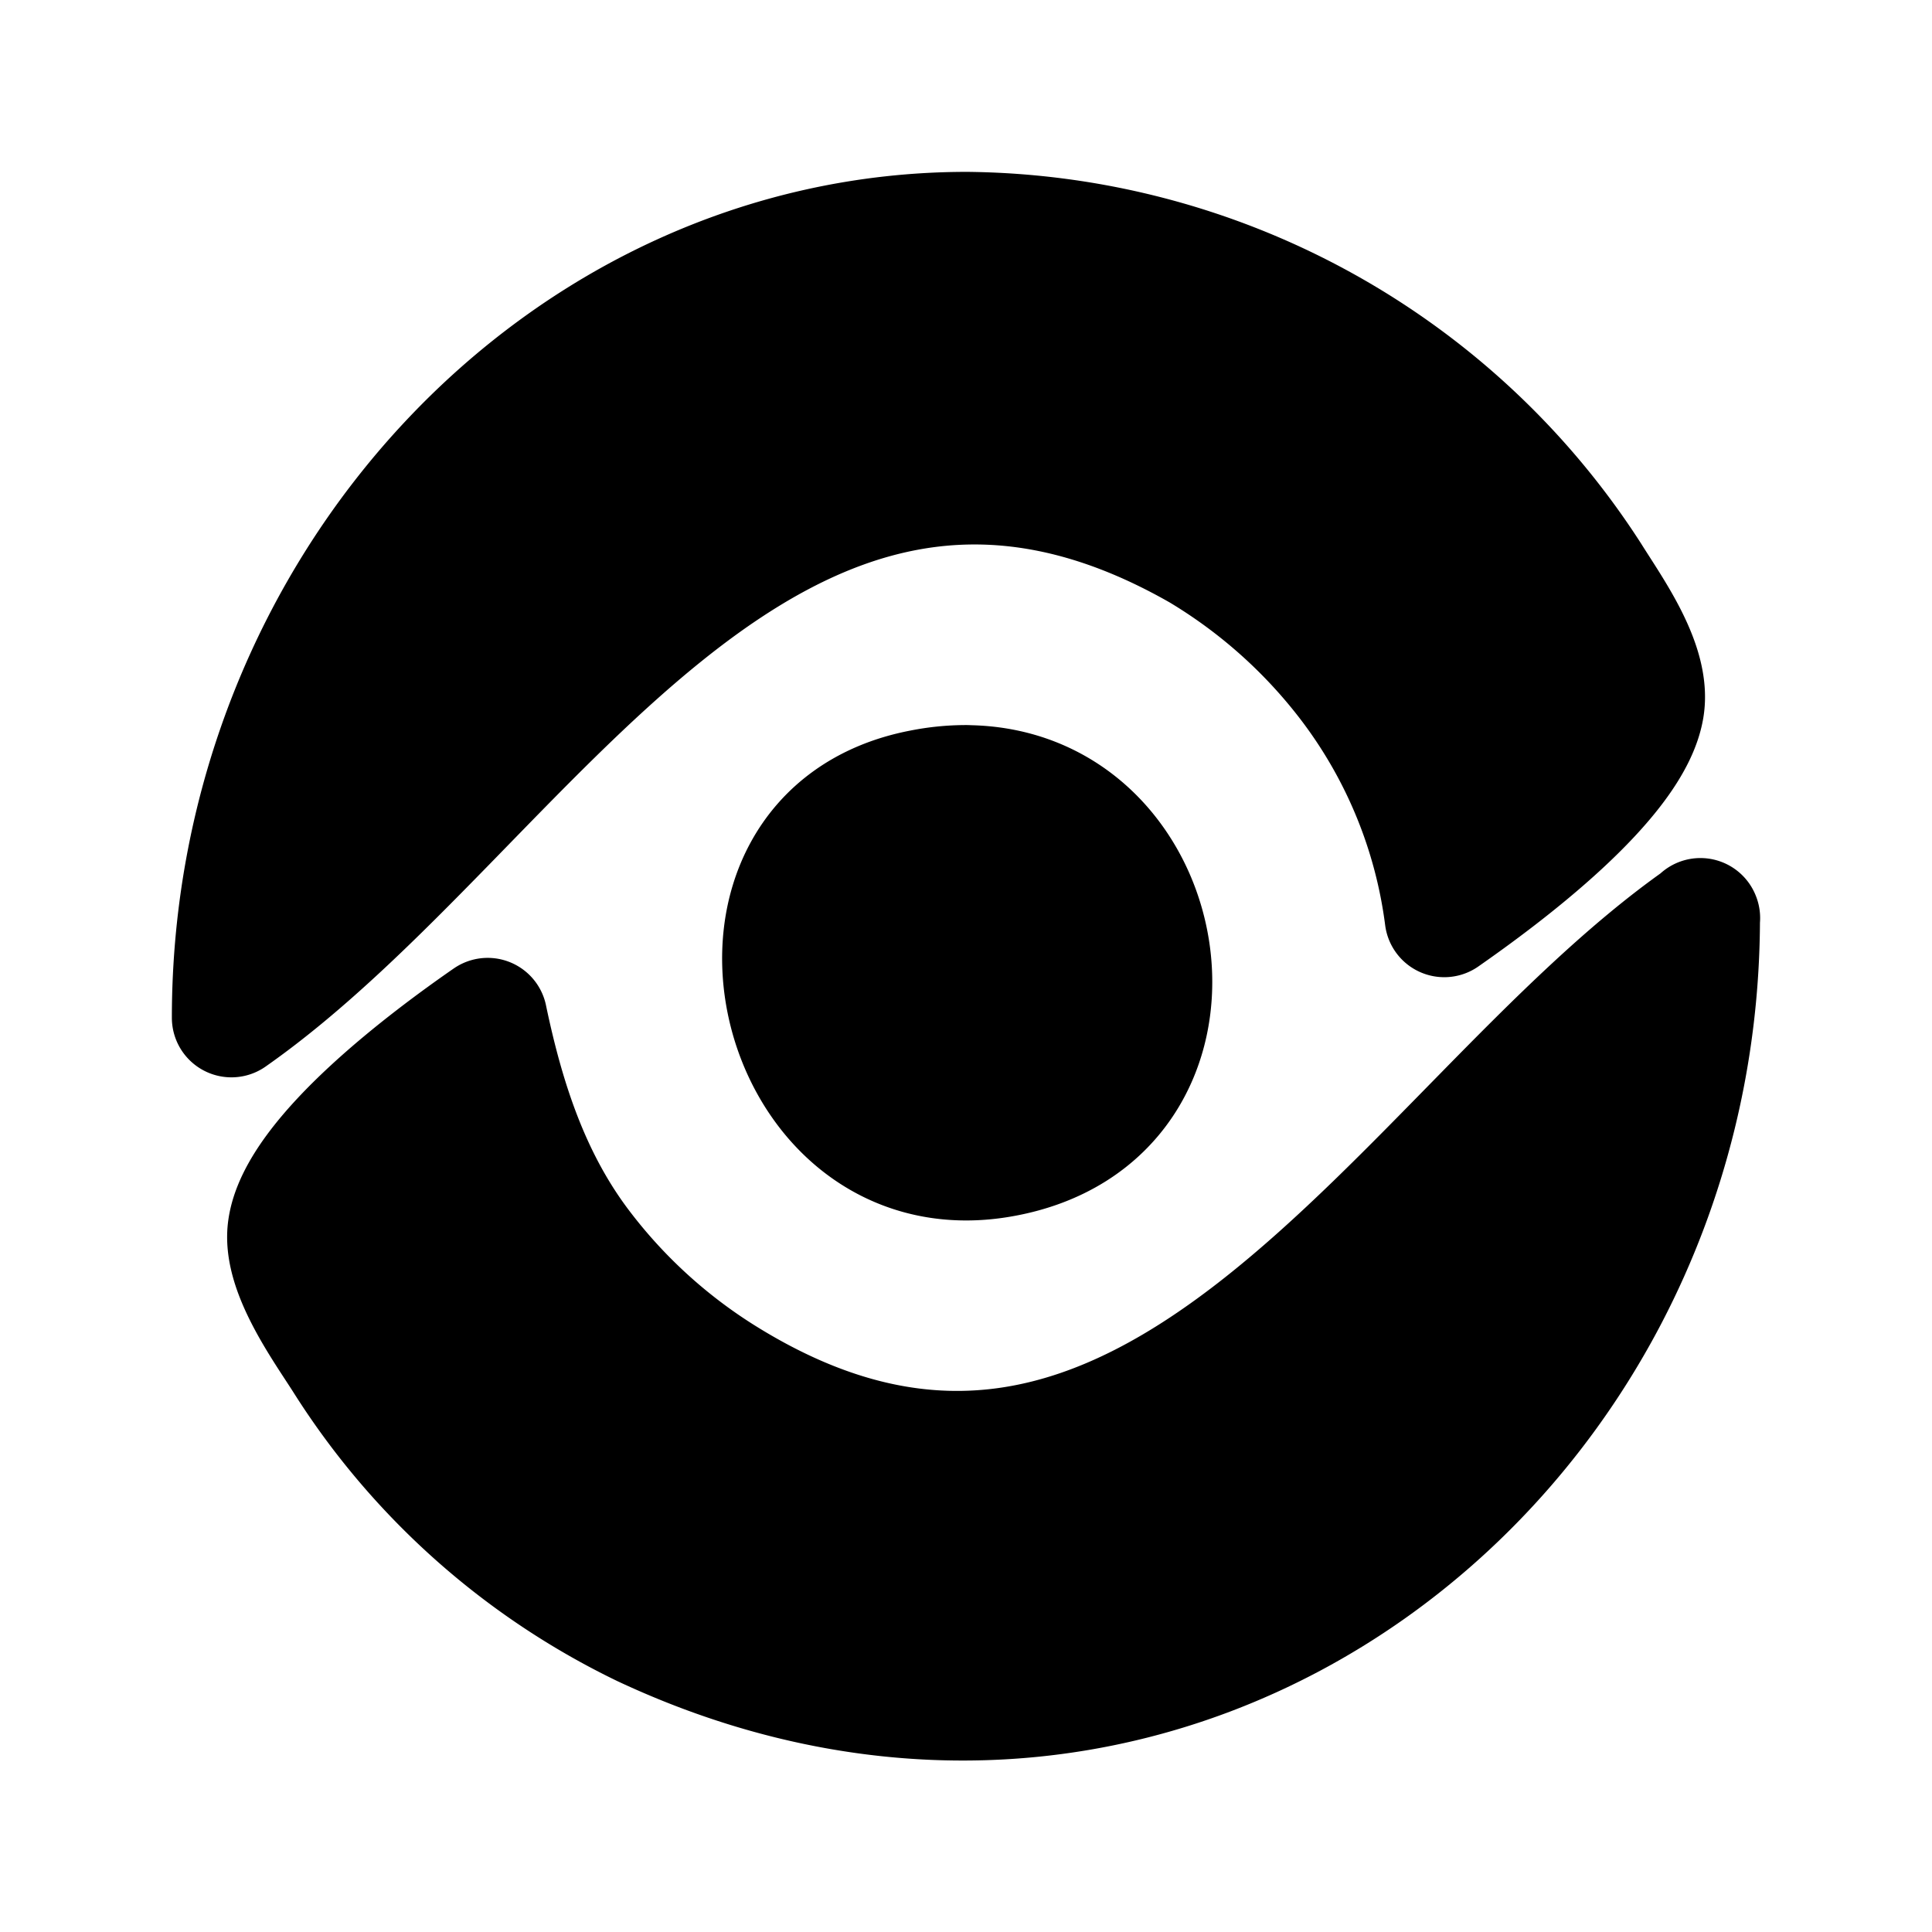<?xml version="1.0" encoding="UTF-8"?>
<svg width="24" height="24" fill="none" version="1.1" viewBox="0 0 24 24" xml:space="preserve" xmlns="http://www.w3.org/2000/svg"><defs><style>
            .a {
                fill: none;
                stroke: #b1b5bd;
                stroke-linecap: round;
                stroke-linejoin: round;
                isolation: isolate;
                opacity :0.63;
            }
        </style></defs><path class="cls-2" d="m12.011 2.875c-5.022 0-9.136 4.427-9.136 9.768 3.662-2.566 6.674-8.857 12.027-5.799a6.572 6.539 0 0 1 1.86 1.667 6.115 6.085 0 0 1 1.179 2.888c0.724-0.505 2.337-1.698 2.488-2.602 0.092-0.544-0.397-1.215-0.668-1.649a9.313 9.267 0 0 0-7.75-4.273zm0 6.872a2.812 2.798 0 0 0-0.562 0.055c-2.903 0.558-1.888 5.059 0.967 4.584 2.899-0.482 2.264-4.618-0.409-4.638zm9.114 1.657c-3.642 2.553-6.848 9.02-12.163 5.675a6.61 6.577 0 0 1-1.704-1.552c-0.66-0.851-0.983-1.851-1.2-2.888-0.713 0.494-2.356 1.71-2.488 2.613-0.081 0.526 0.437 1.234 0.701 1.649a9.06 9.015 0 0 0 3.72 3.316c6.545 3.062 13.132-2.007 13.132-8.818z" fill="#000" stroke="#000" stroke-linecap="round" stroke-linejoin="round" stroke-width="1.48"/></svg>
